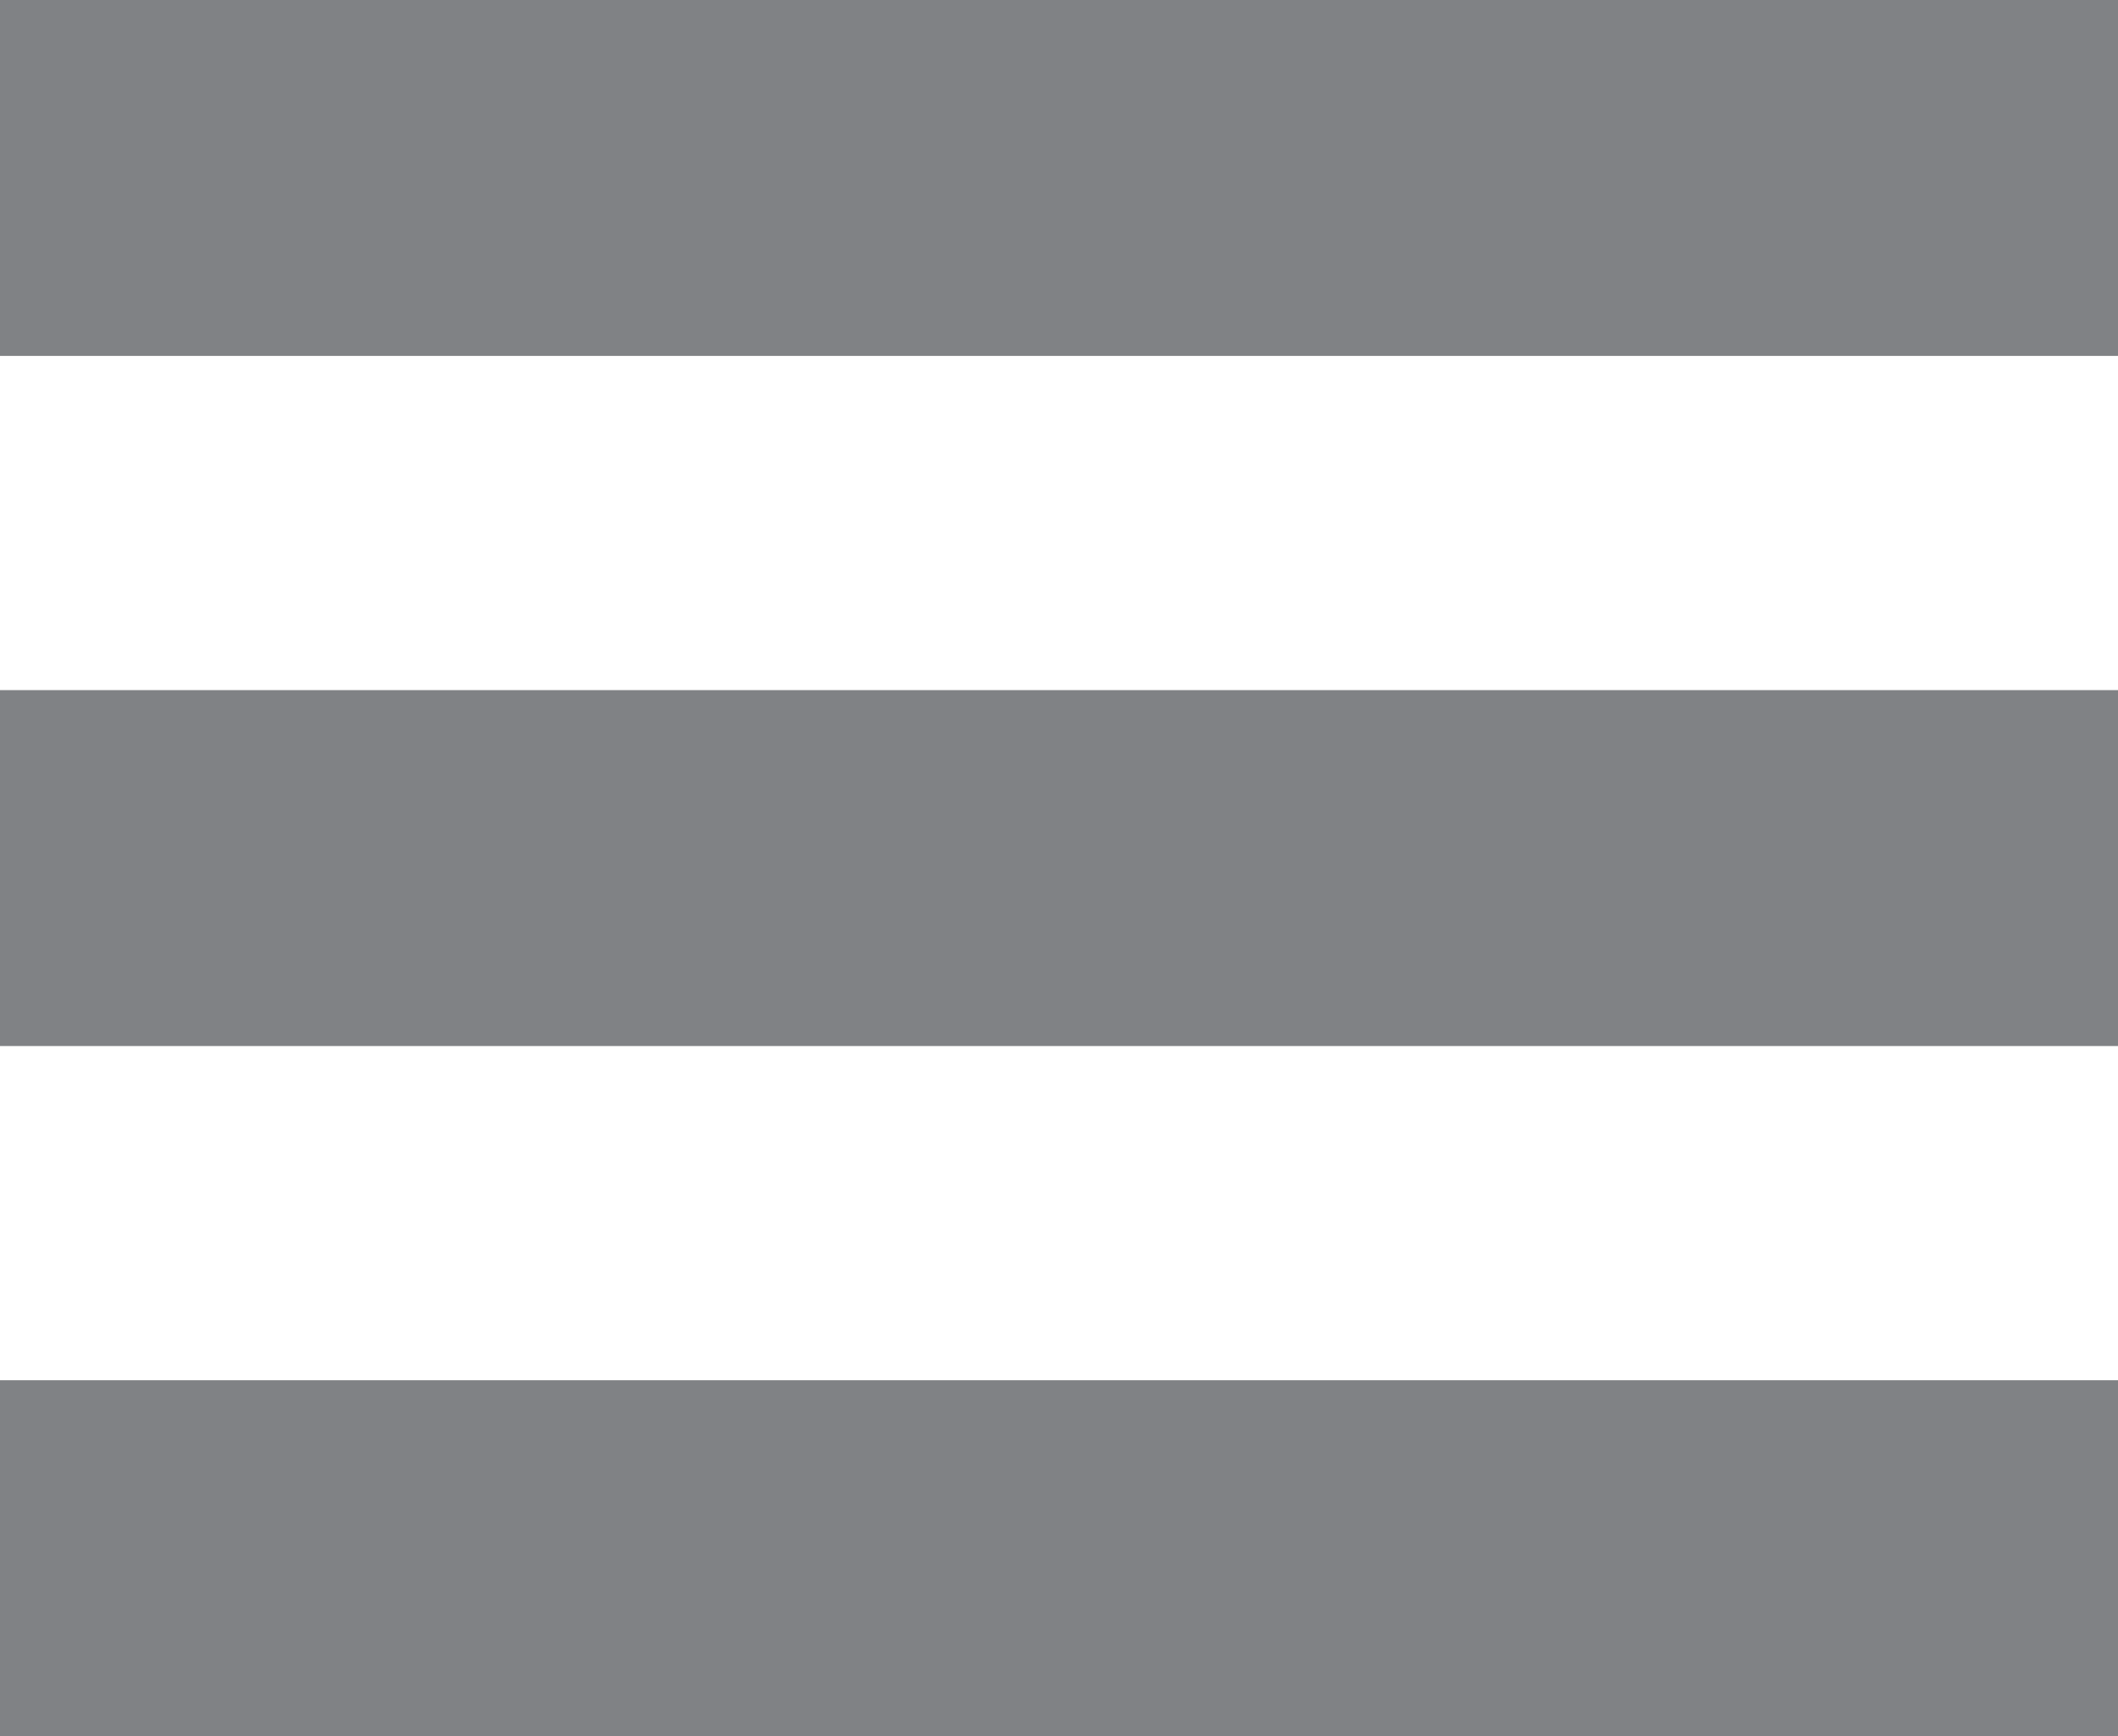 <?xml version="1.0" encoding="utf-8"?>
<!-- Generator: Adobe Illustrator 17.1.0, SVG Export Plug-In . SVG Version: 6.00 Build 0)  -->
<!DOCTYPE svg PUBLIC "-//W3C//DTD SVG 1.1//EN" "http://www.w3.org/Graphics/SVG/1.1/DTD/svg11.dtd">
<svg version="1.1" id="Layer_1" xmlns="http://www.w3.org/2000/svg" xmlns:xlink="http://www.w3.org/1999/xlink" x="0px" y="0px"
	 viewBox="0 0 48.8 40" enable-background="new 0 0 48.8 40" xml:space="preserve">
<g>
	<rect x="0" y="0" fill="#808285" width="48.8" height="8.2"/>
	<rect x="0" y="15.9" fill="#808285" width="48.8" height="8.2"/>
	<rect x="0" y="31.8" fill="#808285" width="48.8" height="8.2"/>
</g>
</svg>
